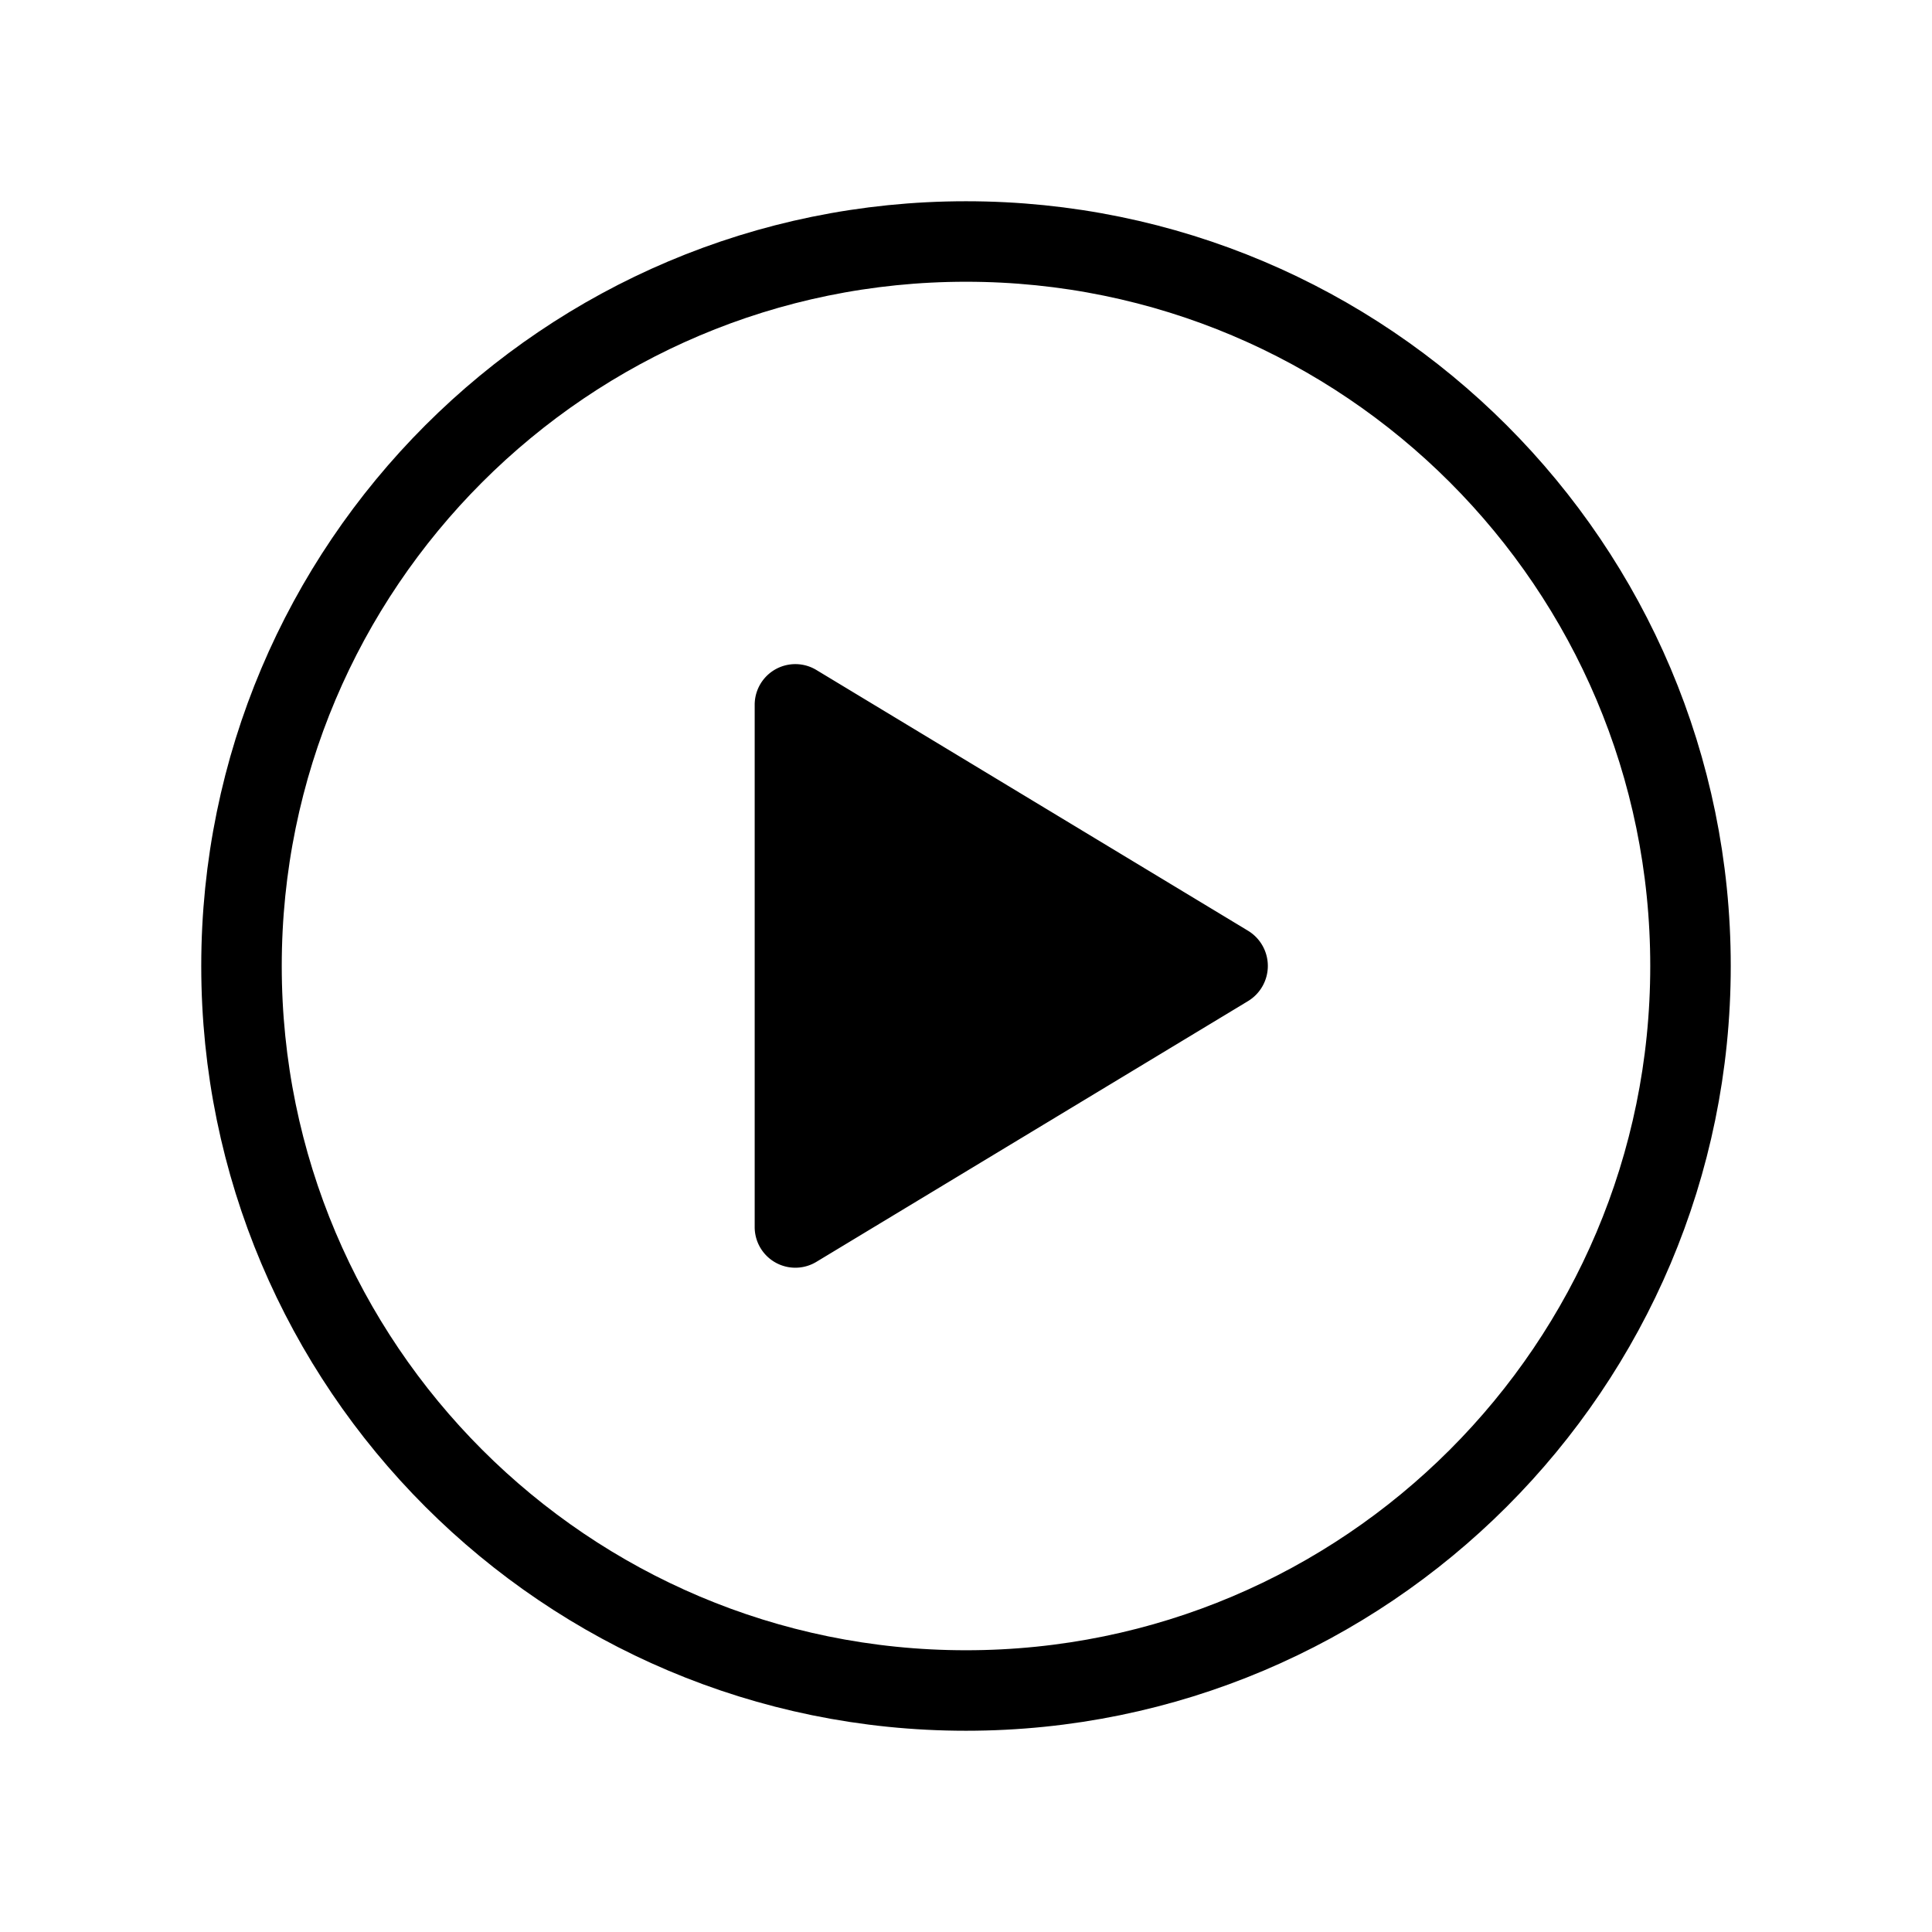 <svg fill="none" stroke="currentColor" stroke-width="1" viewBox="0 0 24 24" xmlns="http://www.w3.org/2000/svg">
  <path d="M21 12c0-4.969-4.031-9-9-9s-9 4.031-9 9 4.031 9 9 9 9-4.031 9-9Z"></path>
  <path fill="currentColor" stroke="none" d="m10.14 15.676 5.365-3.241a.511.511 0 0 0 0-.872L10.14 8.322a.505.505 0 0 0-.765.436v6.481a.505.505 0 0 0 .765.437Z"></path>
</svg>